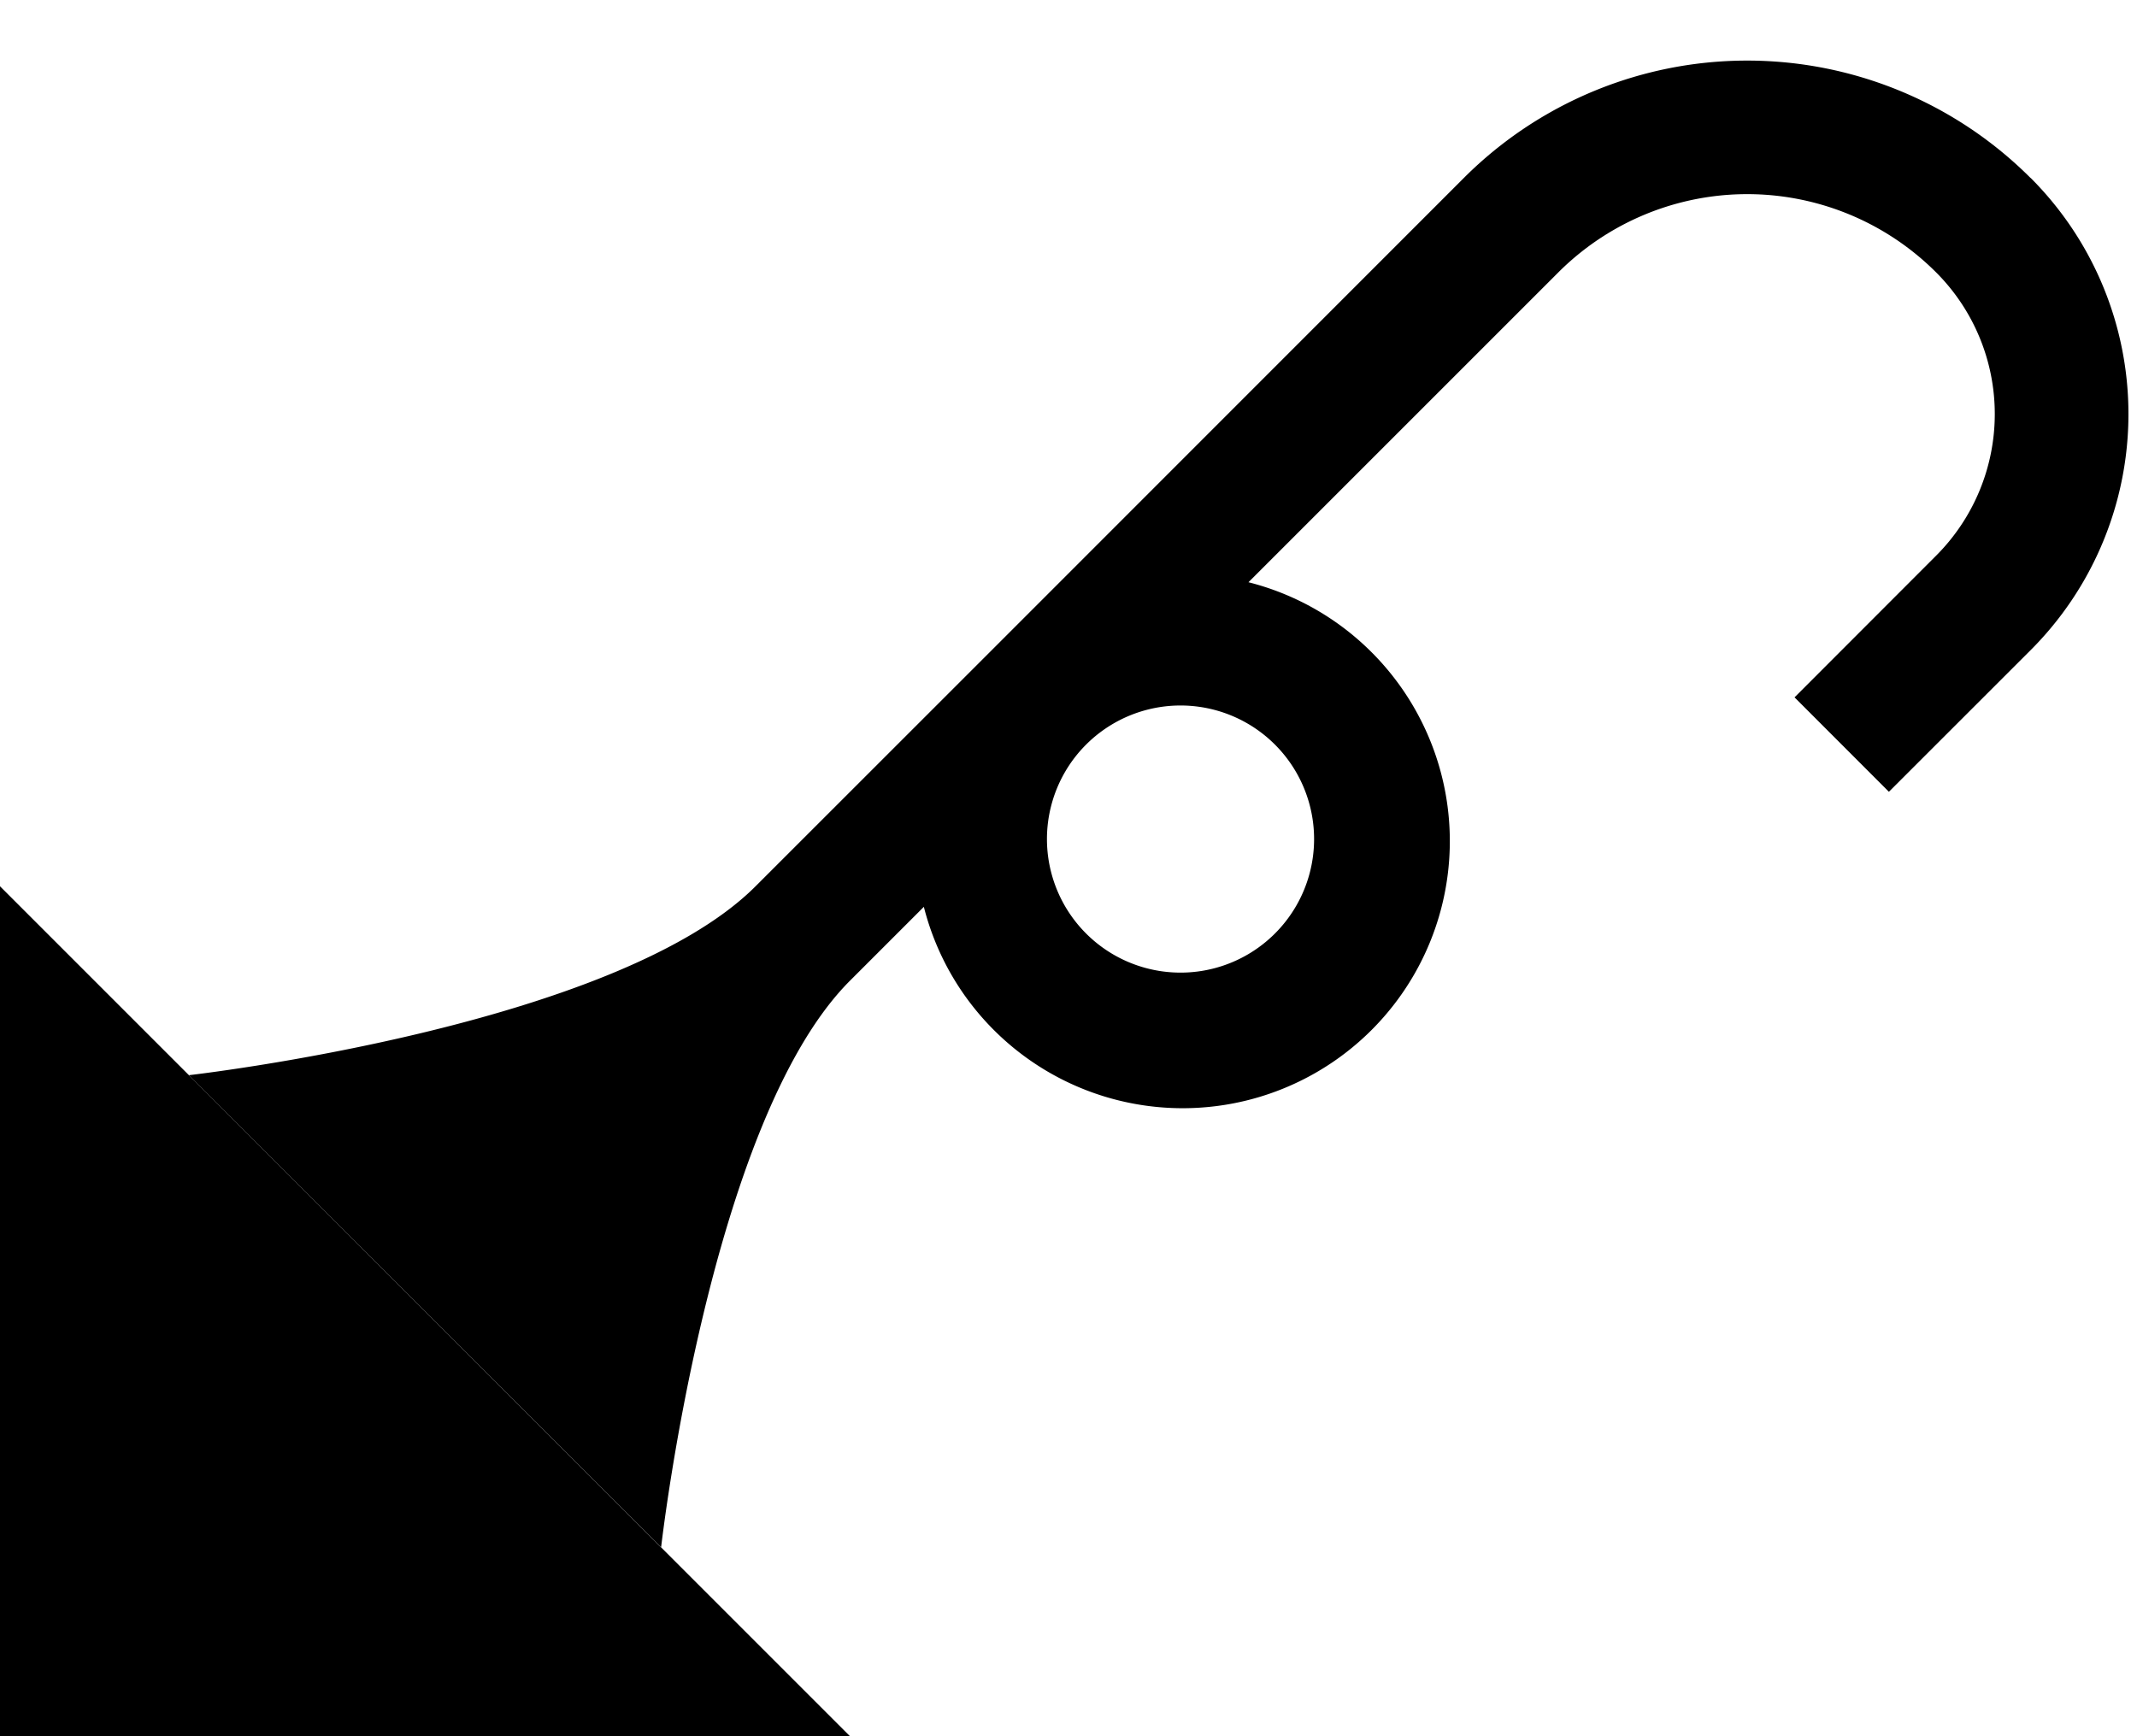<svg xmlns="http://www.w3.org/2000/svg" version="1.0" width="32" height="26"><path d="M30.406 2.665a6 6 0 0 0-8.486 0l-7.07 7.072-3.536 3.535c-2.108 2.108-8.486 2.829-8.486 2.829L9.9 23.17s.72-6.377 2.829-8.485l1.105-1.105a3.99 3.99 0 0 0 1.016 1.812 4 4 0 1 0 5.657-5.656 3.99 3.99 0 0 0-1.812-1.017l4.64-4.64a4 4 0 0 1 5.657 0 3 3 0 0 1 0 4.242l-2.12 2.122 1.413 1.414 2.122-2.121a5 5 0 0 0 0-7.072zm-11.314 8.486a2 2 0 1 1-2.829 2.828 2 2 0 0 1 2.829-2.828z"/><path d="M0 13.272V26h12.728L0 13.272z"/></svg>